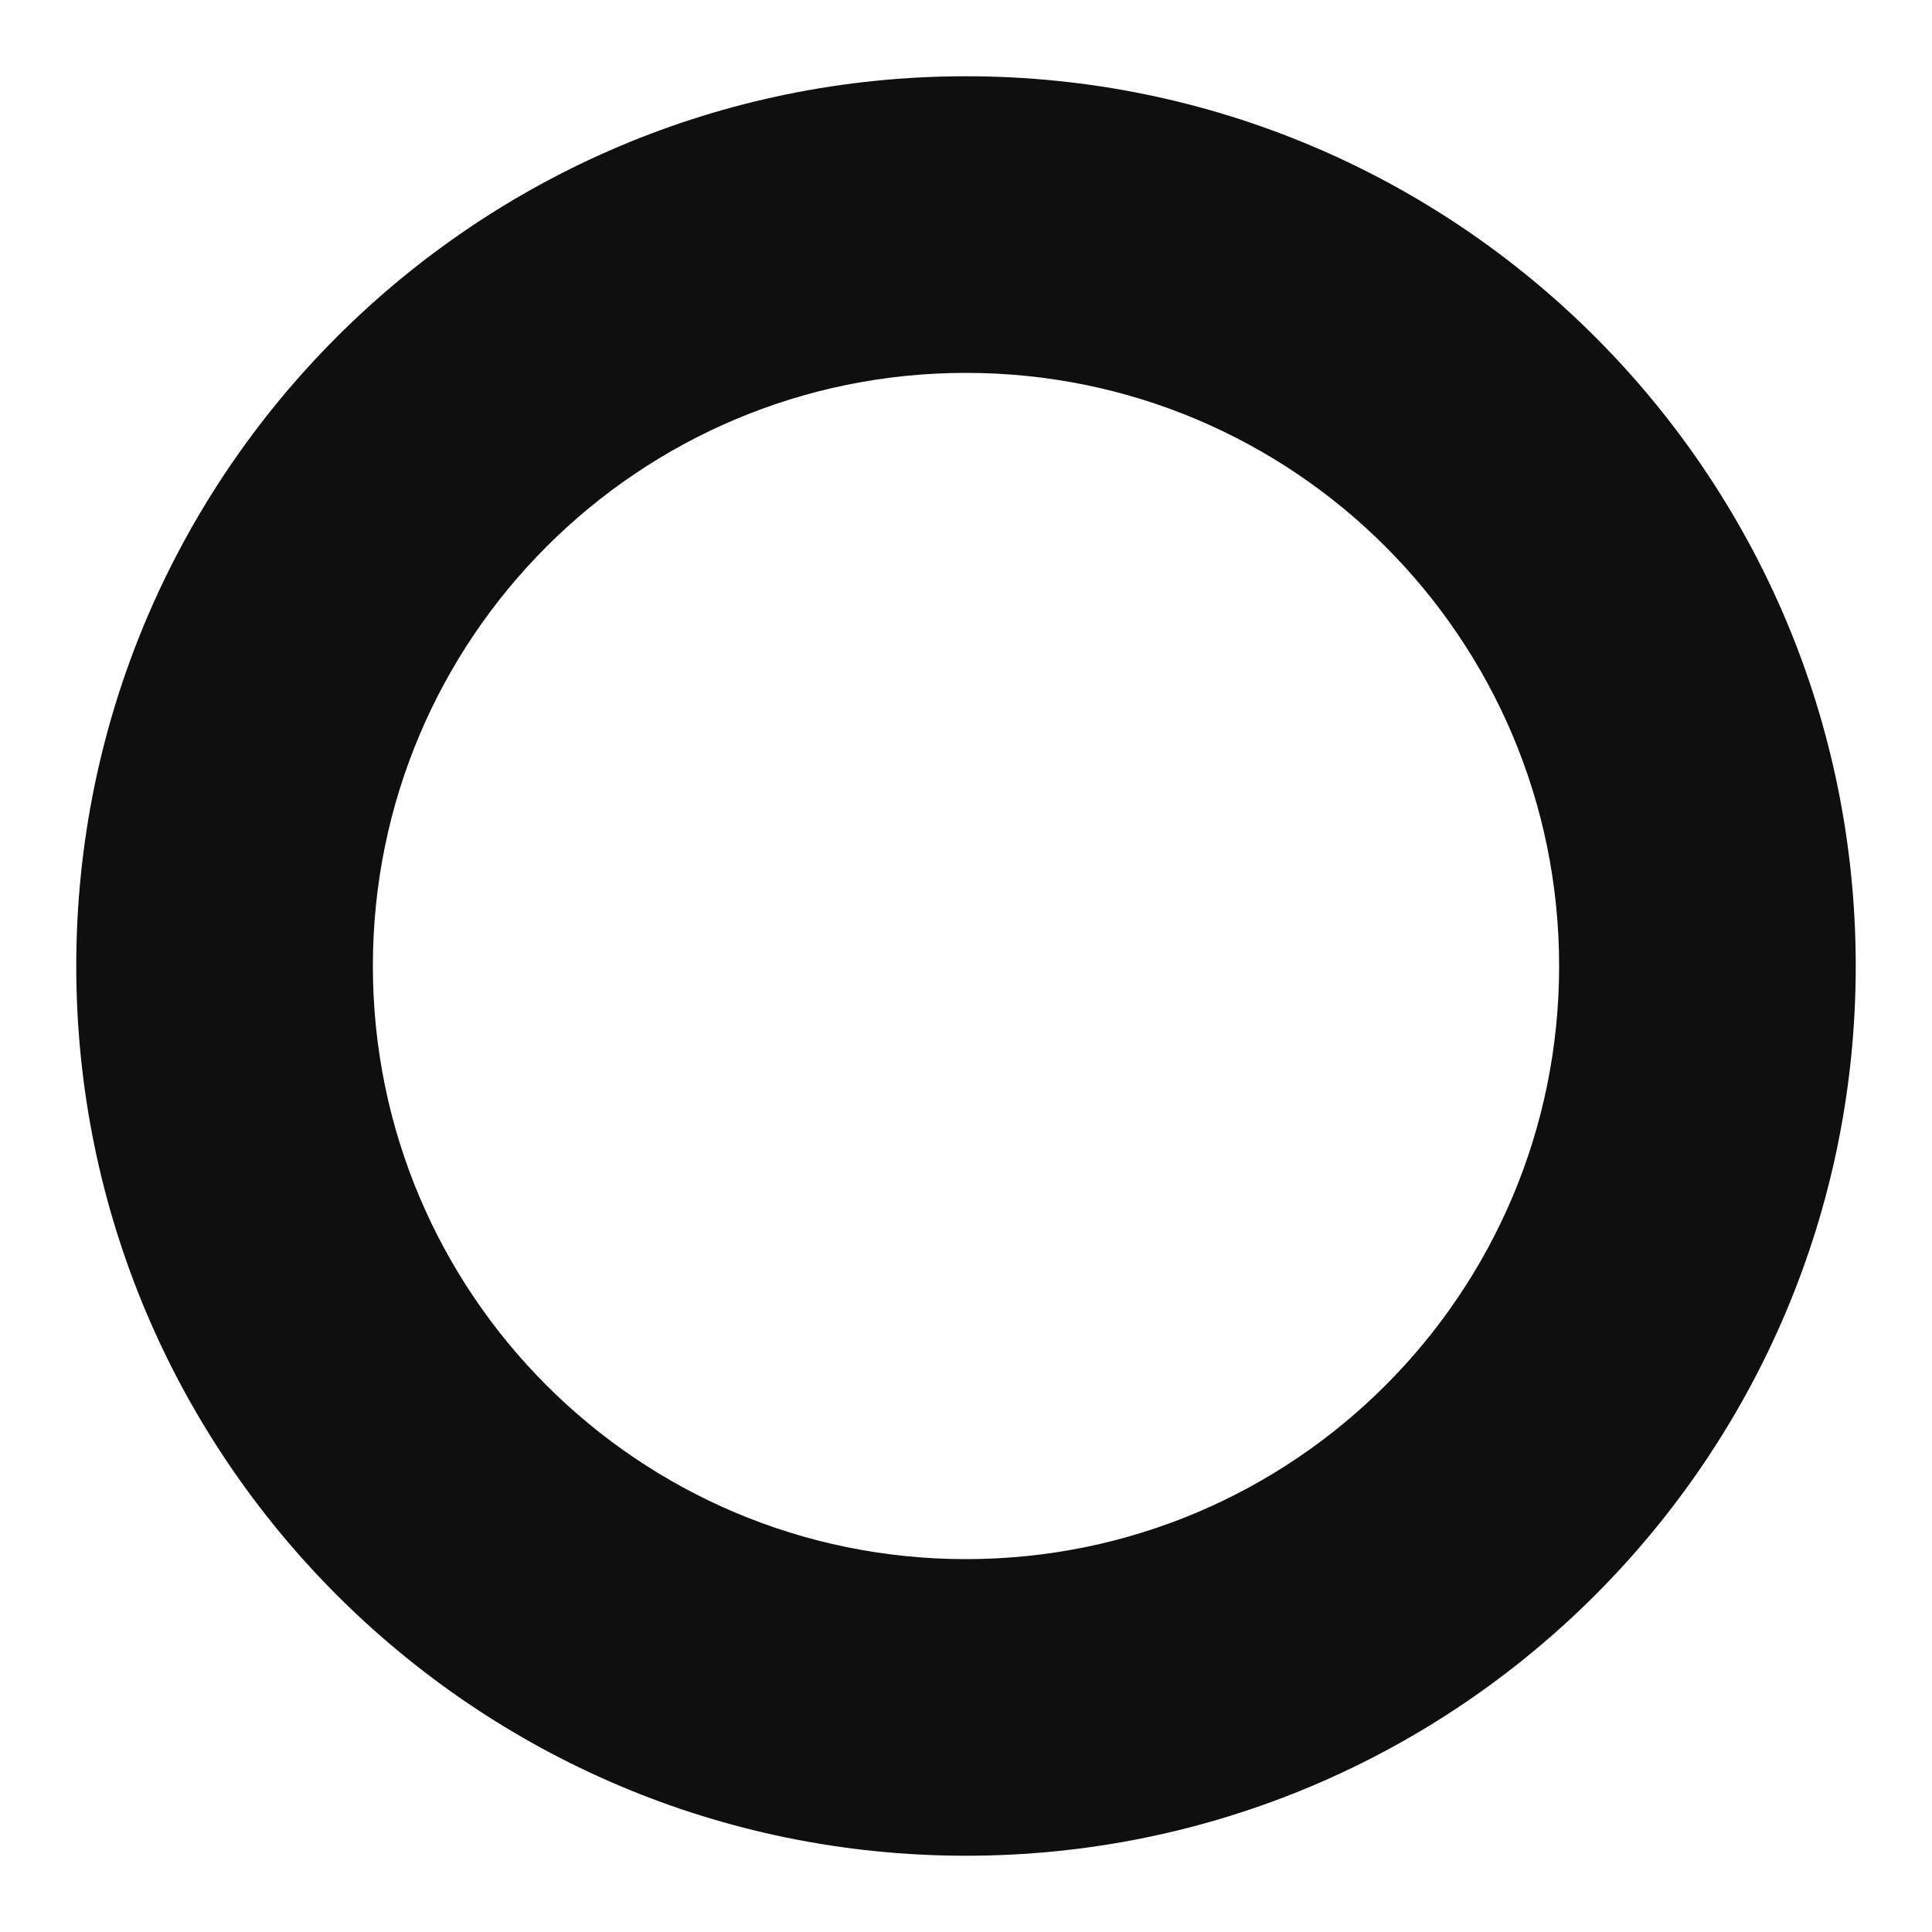 <svg width="19" height="19" viewBox="0 0 19 19" fill="none" xmlns="http://www.w3.org/2000/svg">
<path fill-rule="evenodd" clip-rule="evenodd" d="M9.5 18.25C14.332 18.25 18.25 14.332 18.25 9.5C18.25 4.668 14.332 0.75 9.5 0.75C4.668 0.75 0.75 4.668 0.75 9.5C0.75 14.332 4.668 18.25 9.5 18.25ZM9.5 15.333C12.722 15.333 15.333 12.722 15.333 9.5C15.333 6.278 12.722 3.667 9.5 3.667C6.278 3.667 3.667 6.278 3.667 9.5C3.667 12.722 6.278 15.333 9.5 15.333Z" fill="#0F0F0F"/>
</svg>
